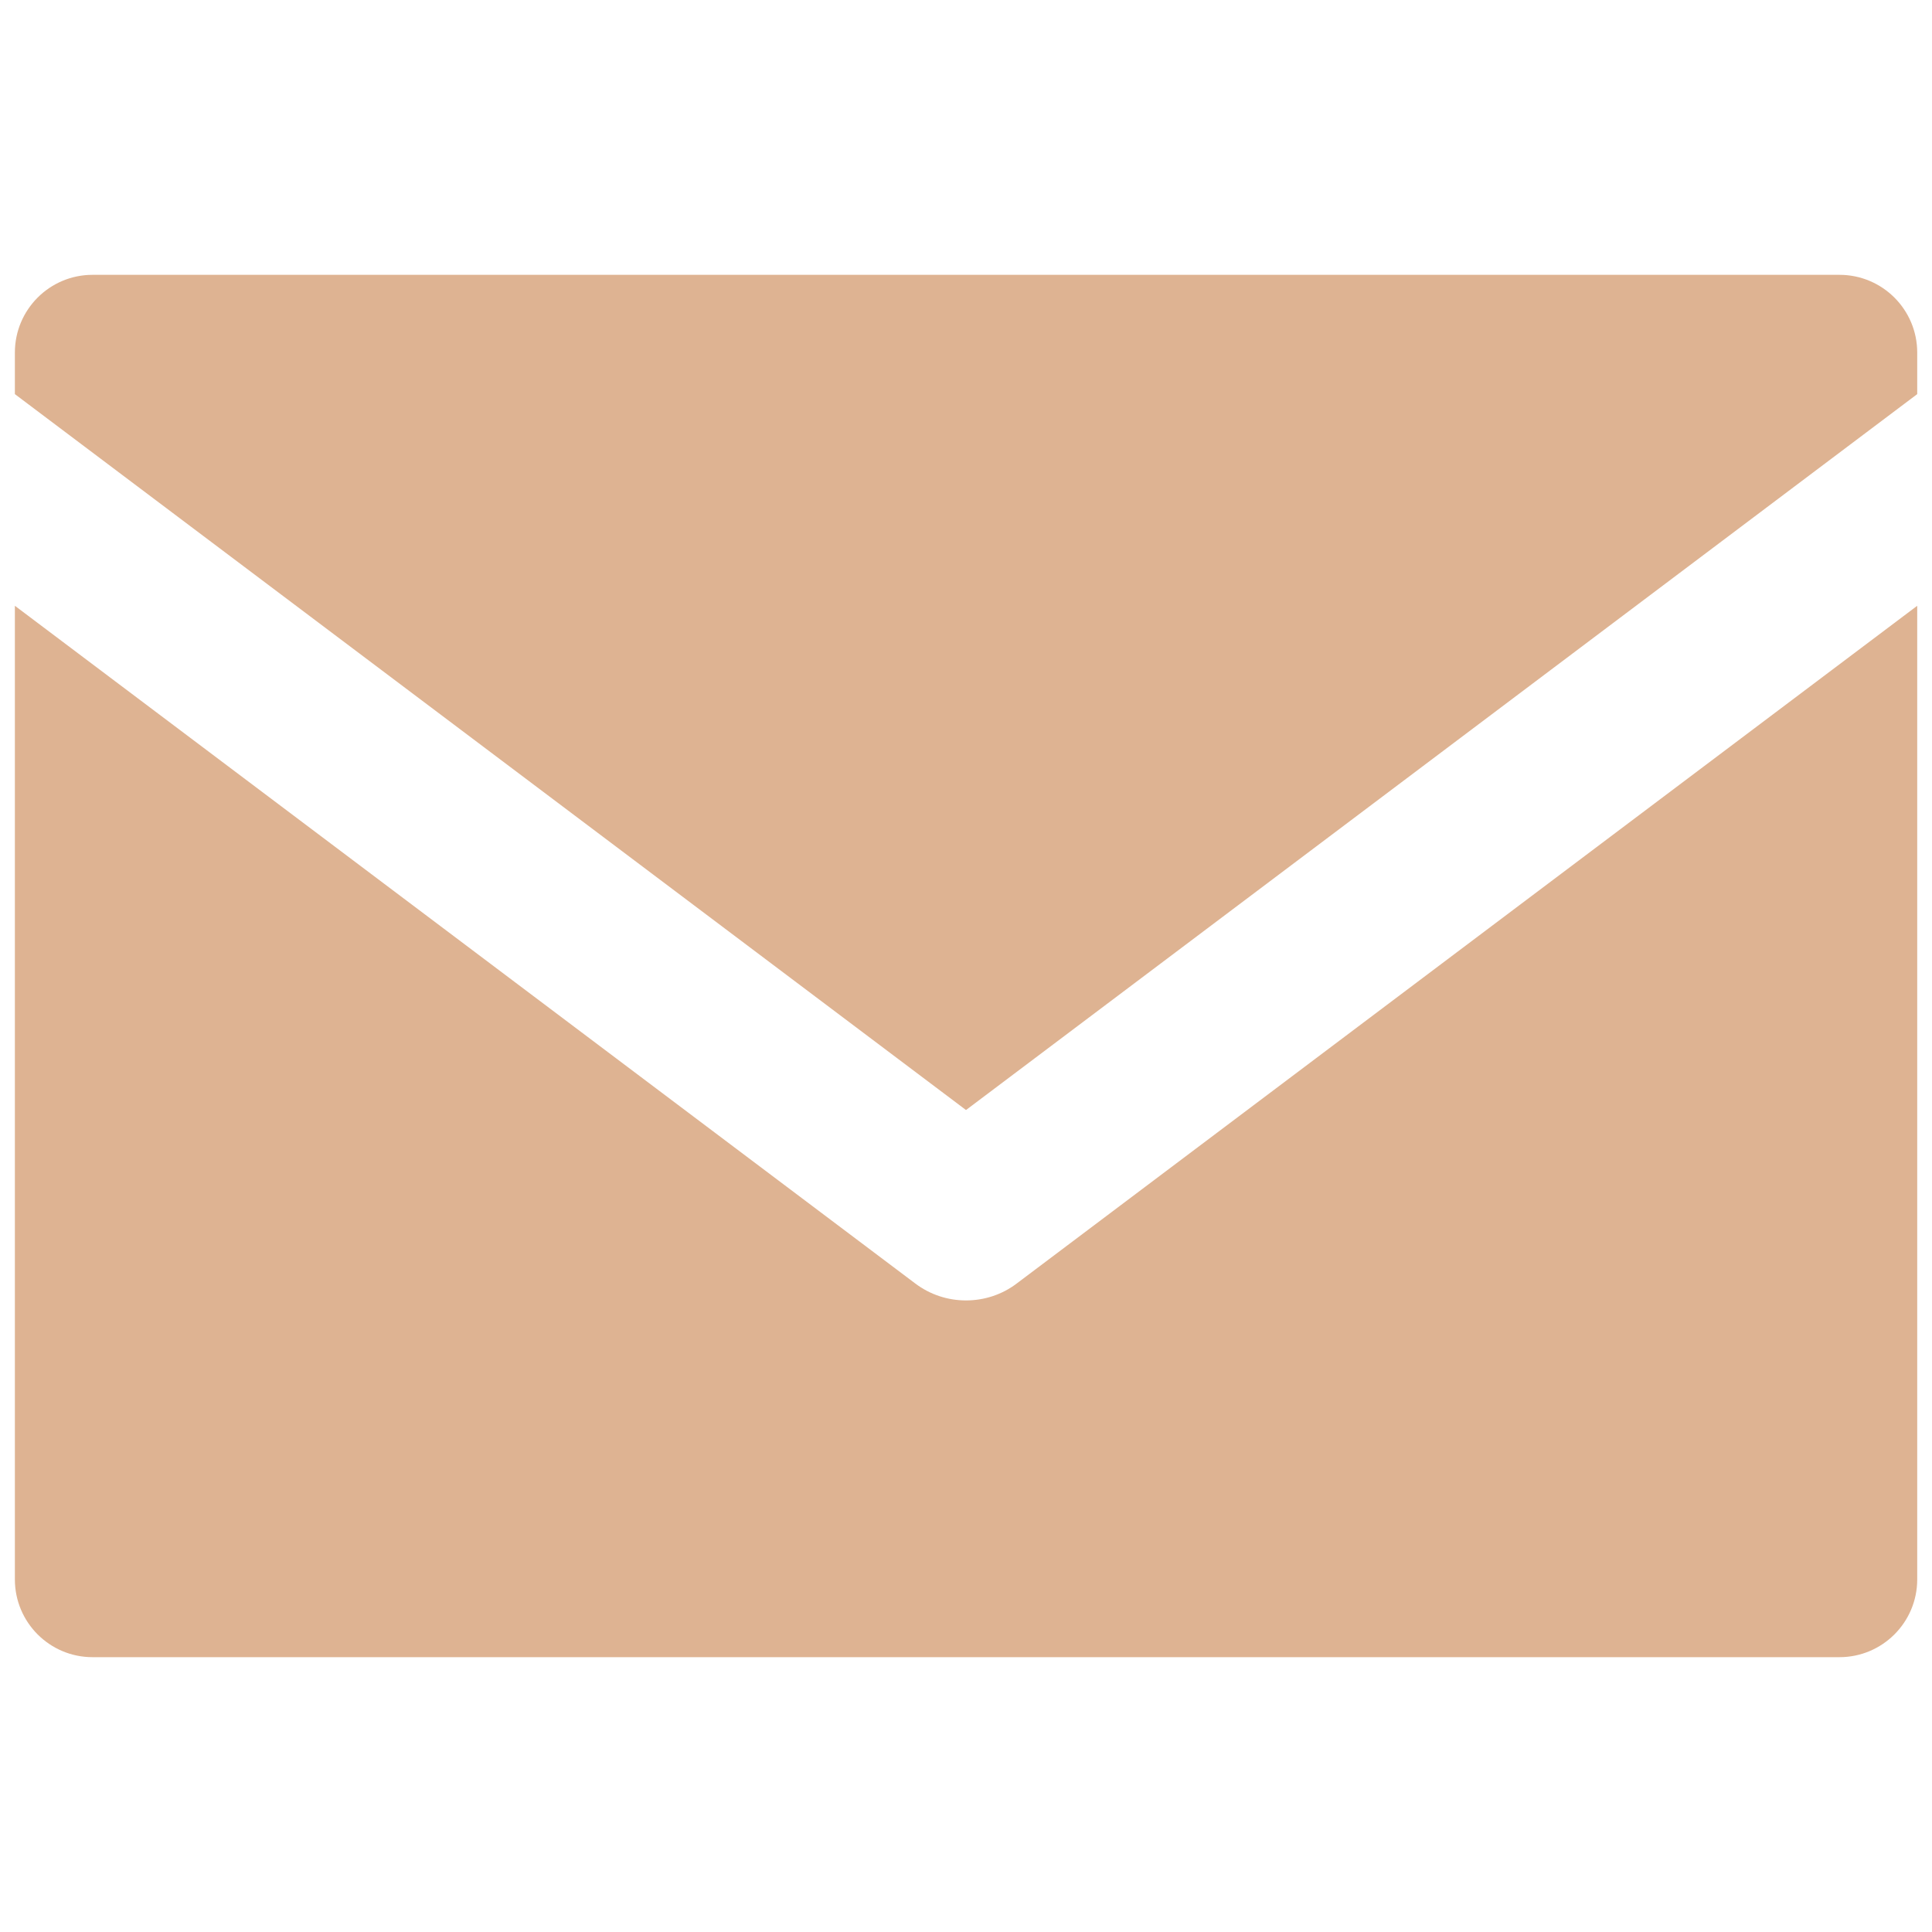<svg width="20" height="20" viewBox="0 0 20 20" fill="none" xmlns="http://www.w3.org/2000/svg">
<path d="M10 11.491L19.847 4.08V3.65C19.847 3.205 19.486 2.845 19.042 2.845H0.958C0.514 2.845 0.154 3.205 0.154 3.65V4.08L10 11.491Z" fill="#DEB392"/>
<path d="M10.526 13.286C10.371 13.404 10.185 13.462 10 13.462C9.815 13.462 9.63 13.404 9.474 13.286L0.154 6.271V16.35C0.154 16.795 0.514 17.155 0.958 17.155H19.042C19.486 17.155 19.847 16.795 19.847 16.35V6.271L10.526 13.286Z" fill="#DEB392"/>
</svg>
